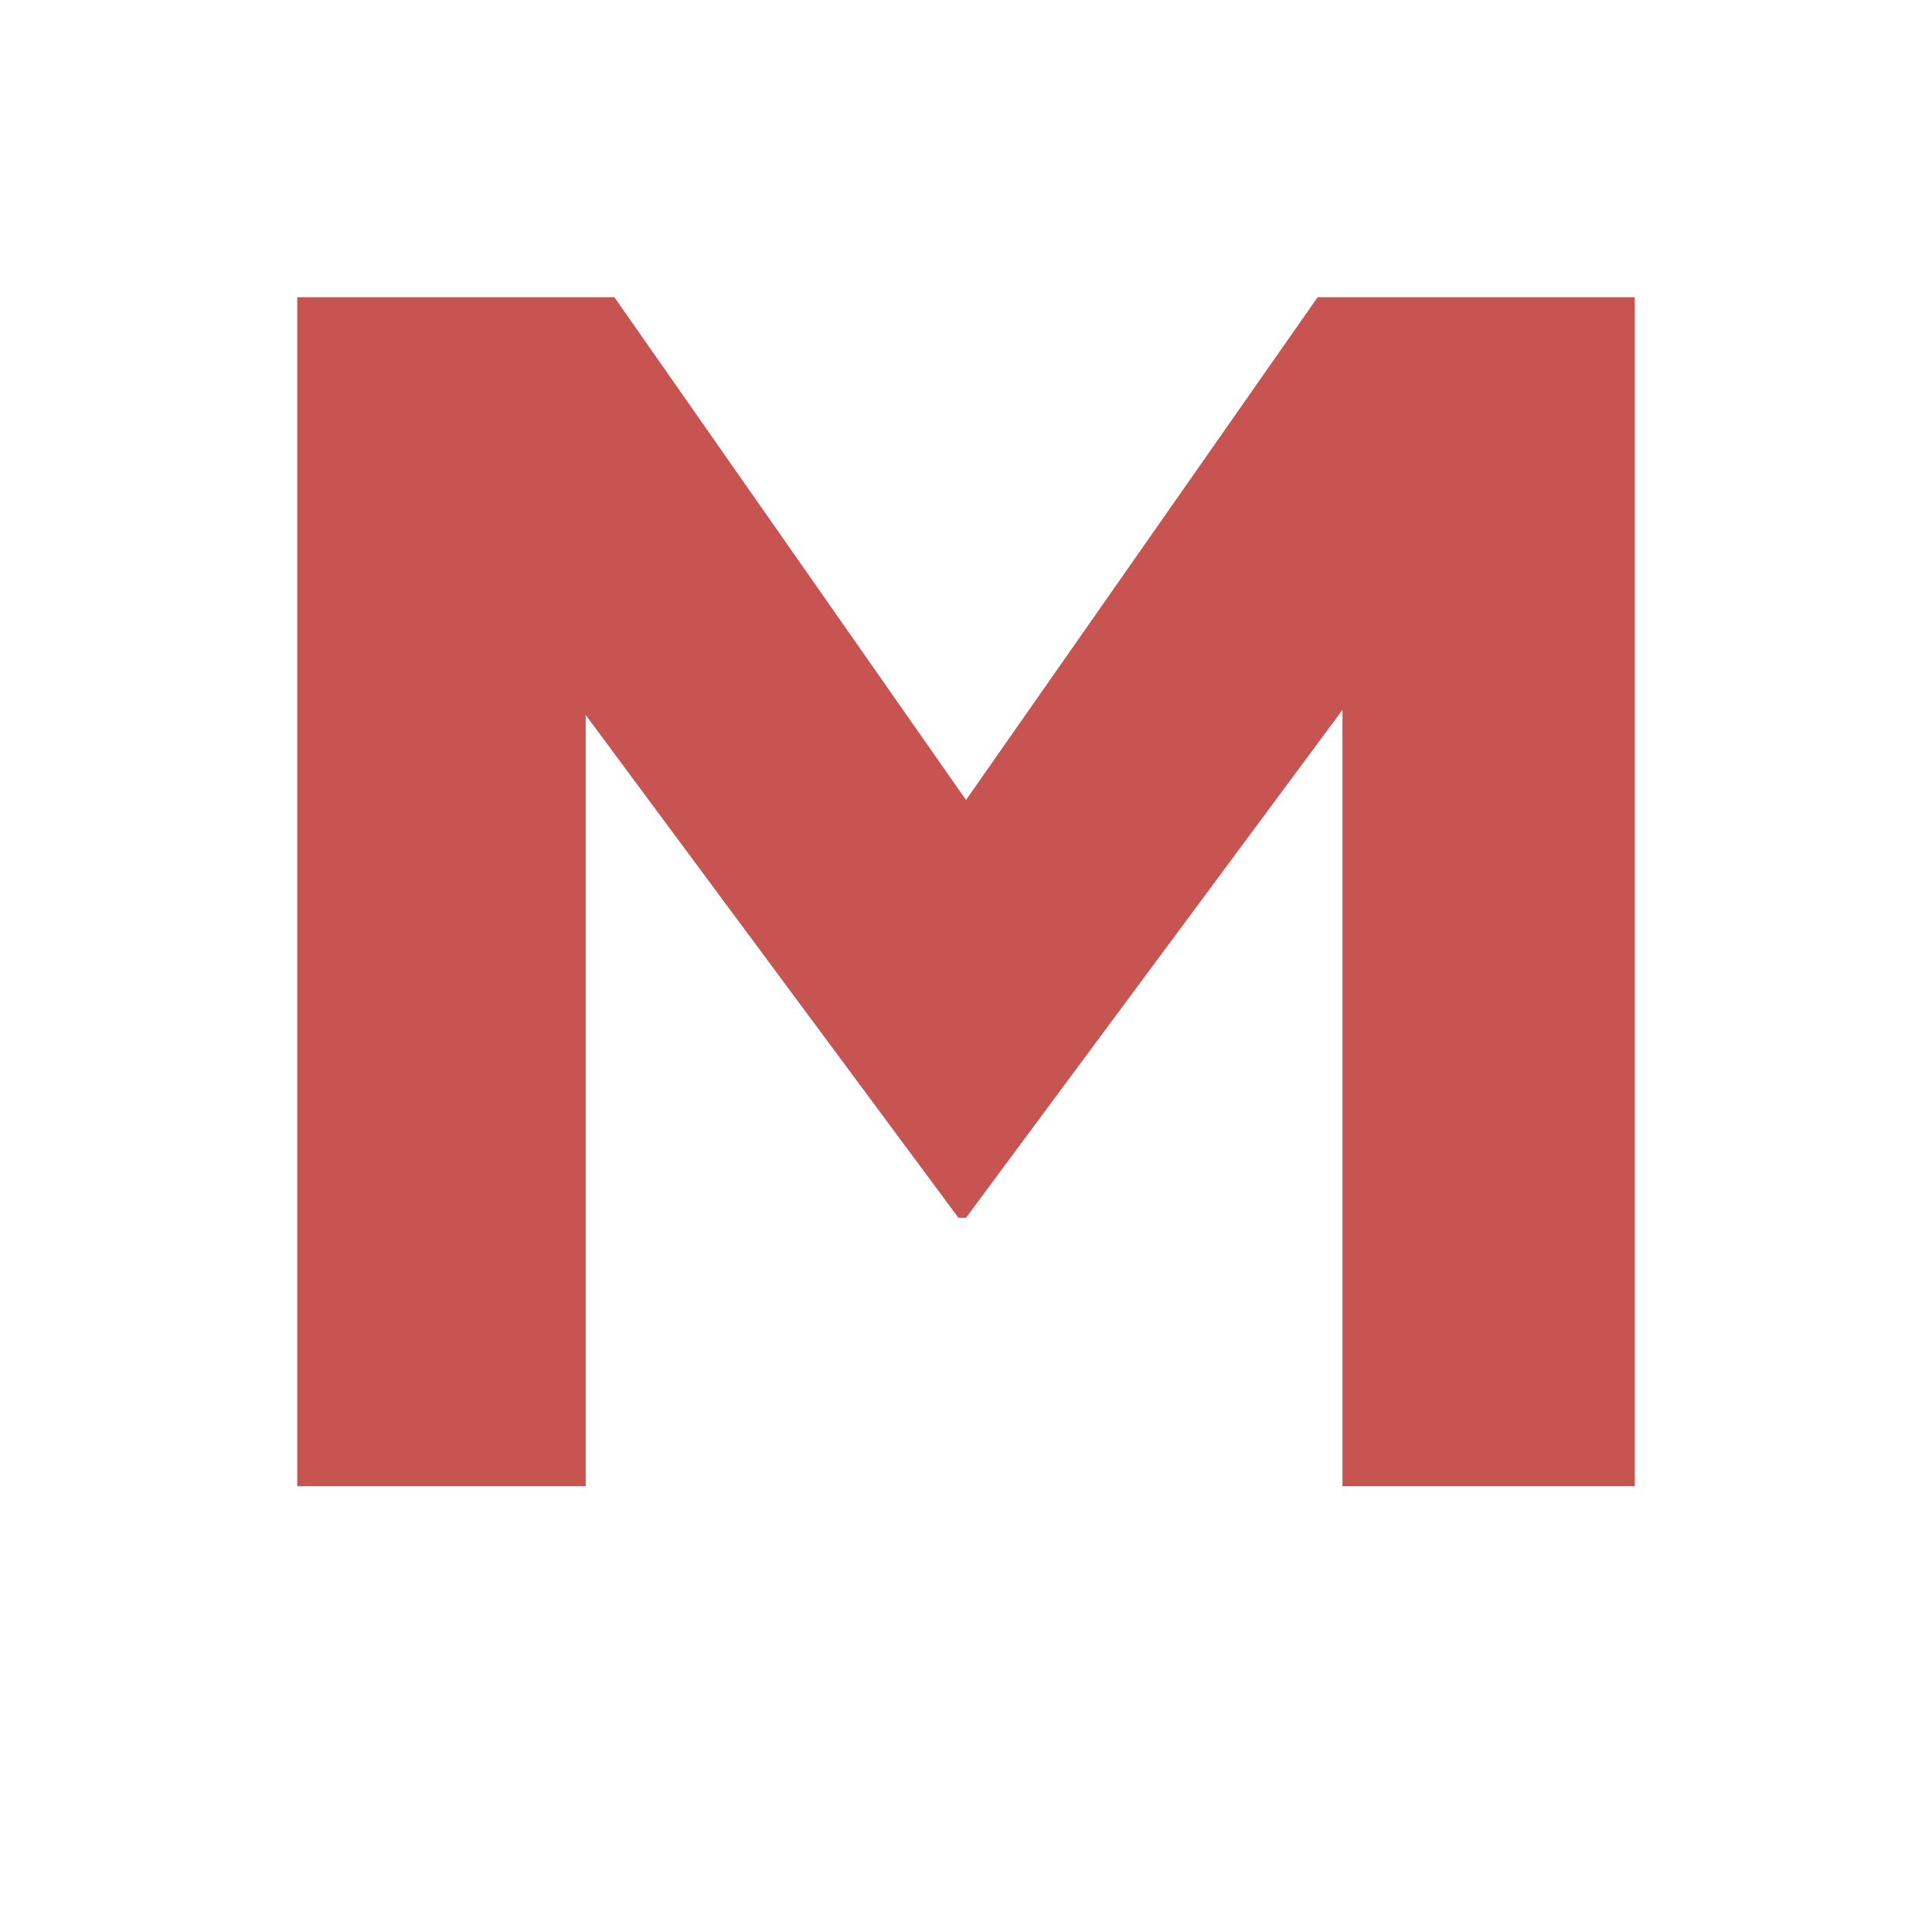 <svg xmlns="http://www.w3.org/2000/svg" width="13" height="13" viewBox="0 0 13 13">
    <path d="M2,10l0,-8l2.134,0l2.366,3.383l2.366,-3.383l2.134,0l0,8l-1.967,0l0,-5.223l-2.533,3.417l-0.051,0l-2.508,-3.383l0,5.189l-1.941,0Z" style="fill:#c75450;"/>
</svg>

